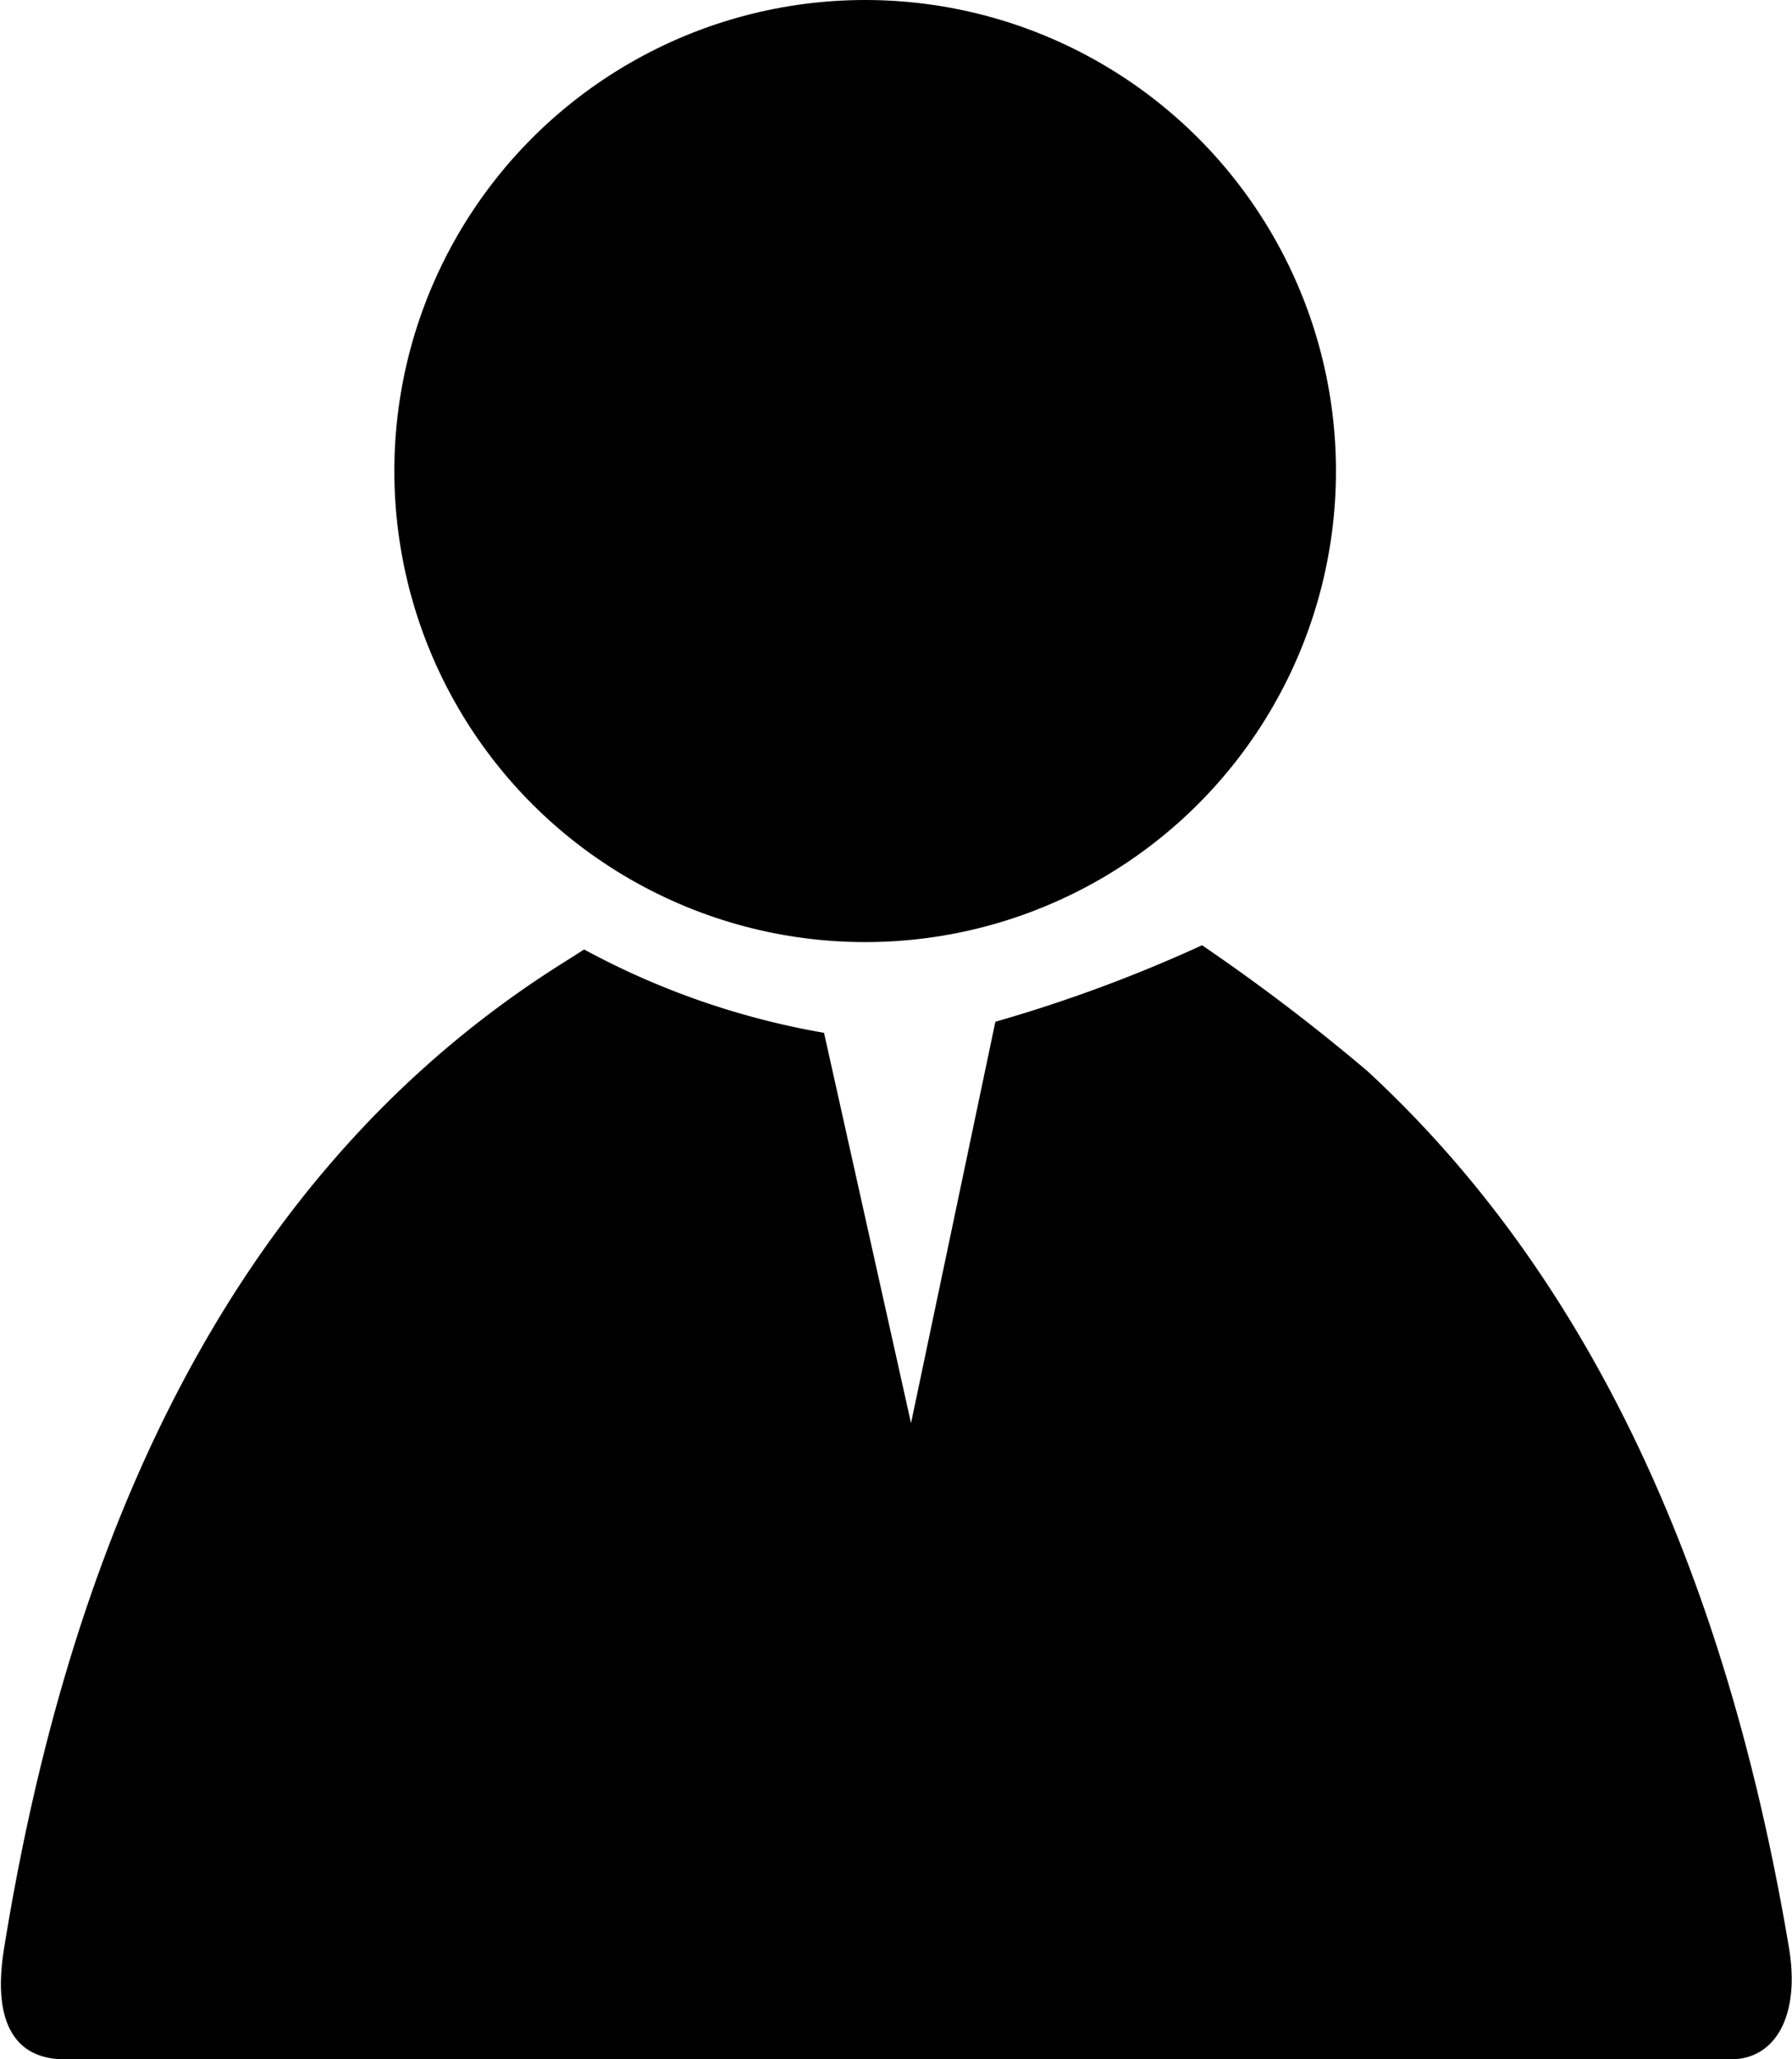 <svg id="user" data-name="使用者" xmlns="http://www.w3.org/2000/svg" viewBox="0 0 33.99 39.04" fill="currentColor"><circle class="cls-1" cx="16.41" cy="8.93" r="8.93"/><path class="cls-1" d="M36.85,37.41c-1.2-7.13-3.81-12.75-8-16.61a37.49,37.49,0,0,0-3.13-2.38,27.66,27.66,0,0,1-3.92,1.45L20.2,27.48l-1.65-7.4A14.85,14.85,0,0,1,14,18.5l-.41.26Q5.16,24.06,3,37.42c-.23,1.39.18,2.12,1.15,2.12h31.6C36.61,39.54,37.07,38.69,36.85,37.41Z" transform="translate(-2.92 -0.5)"/></svg>